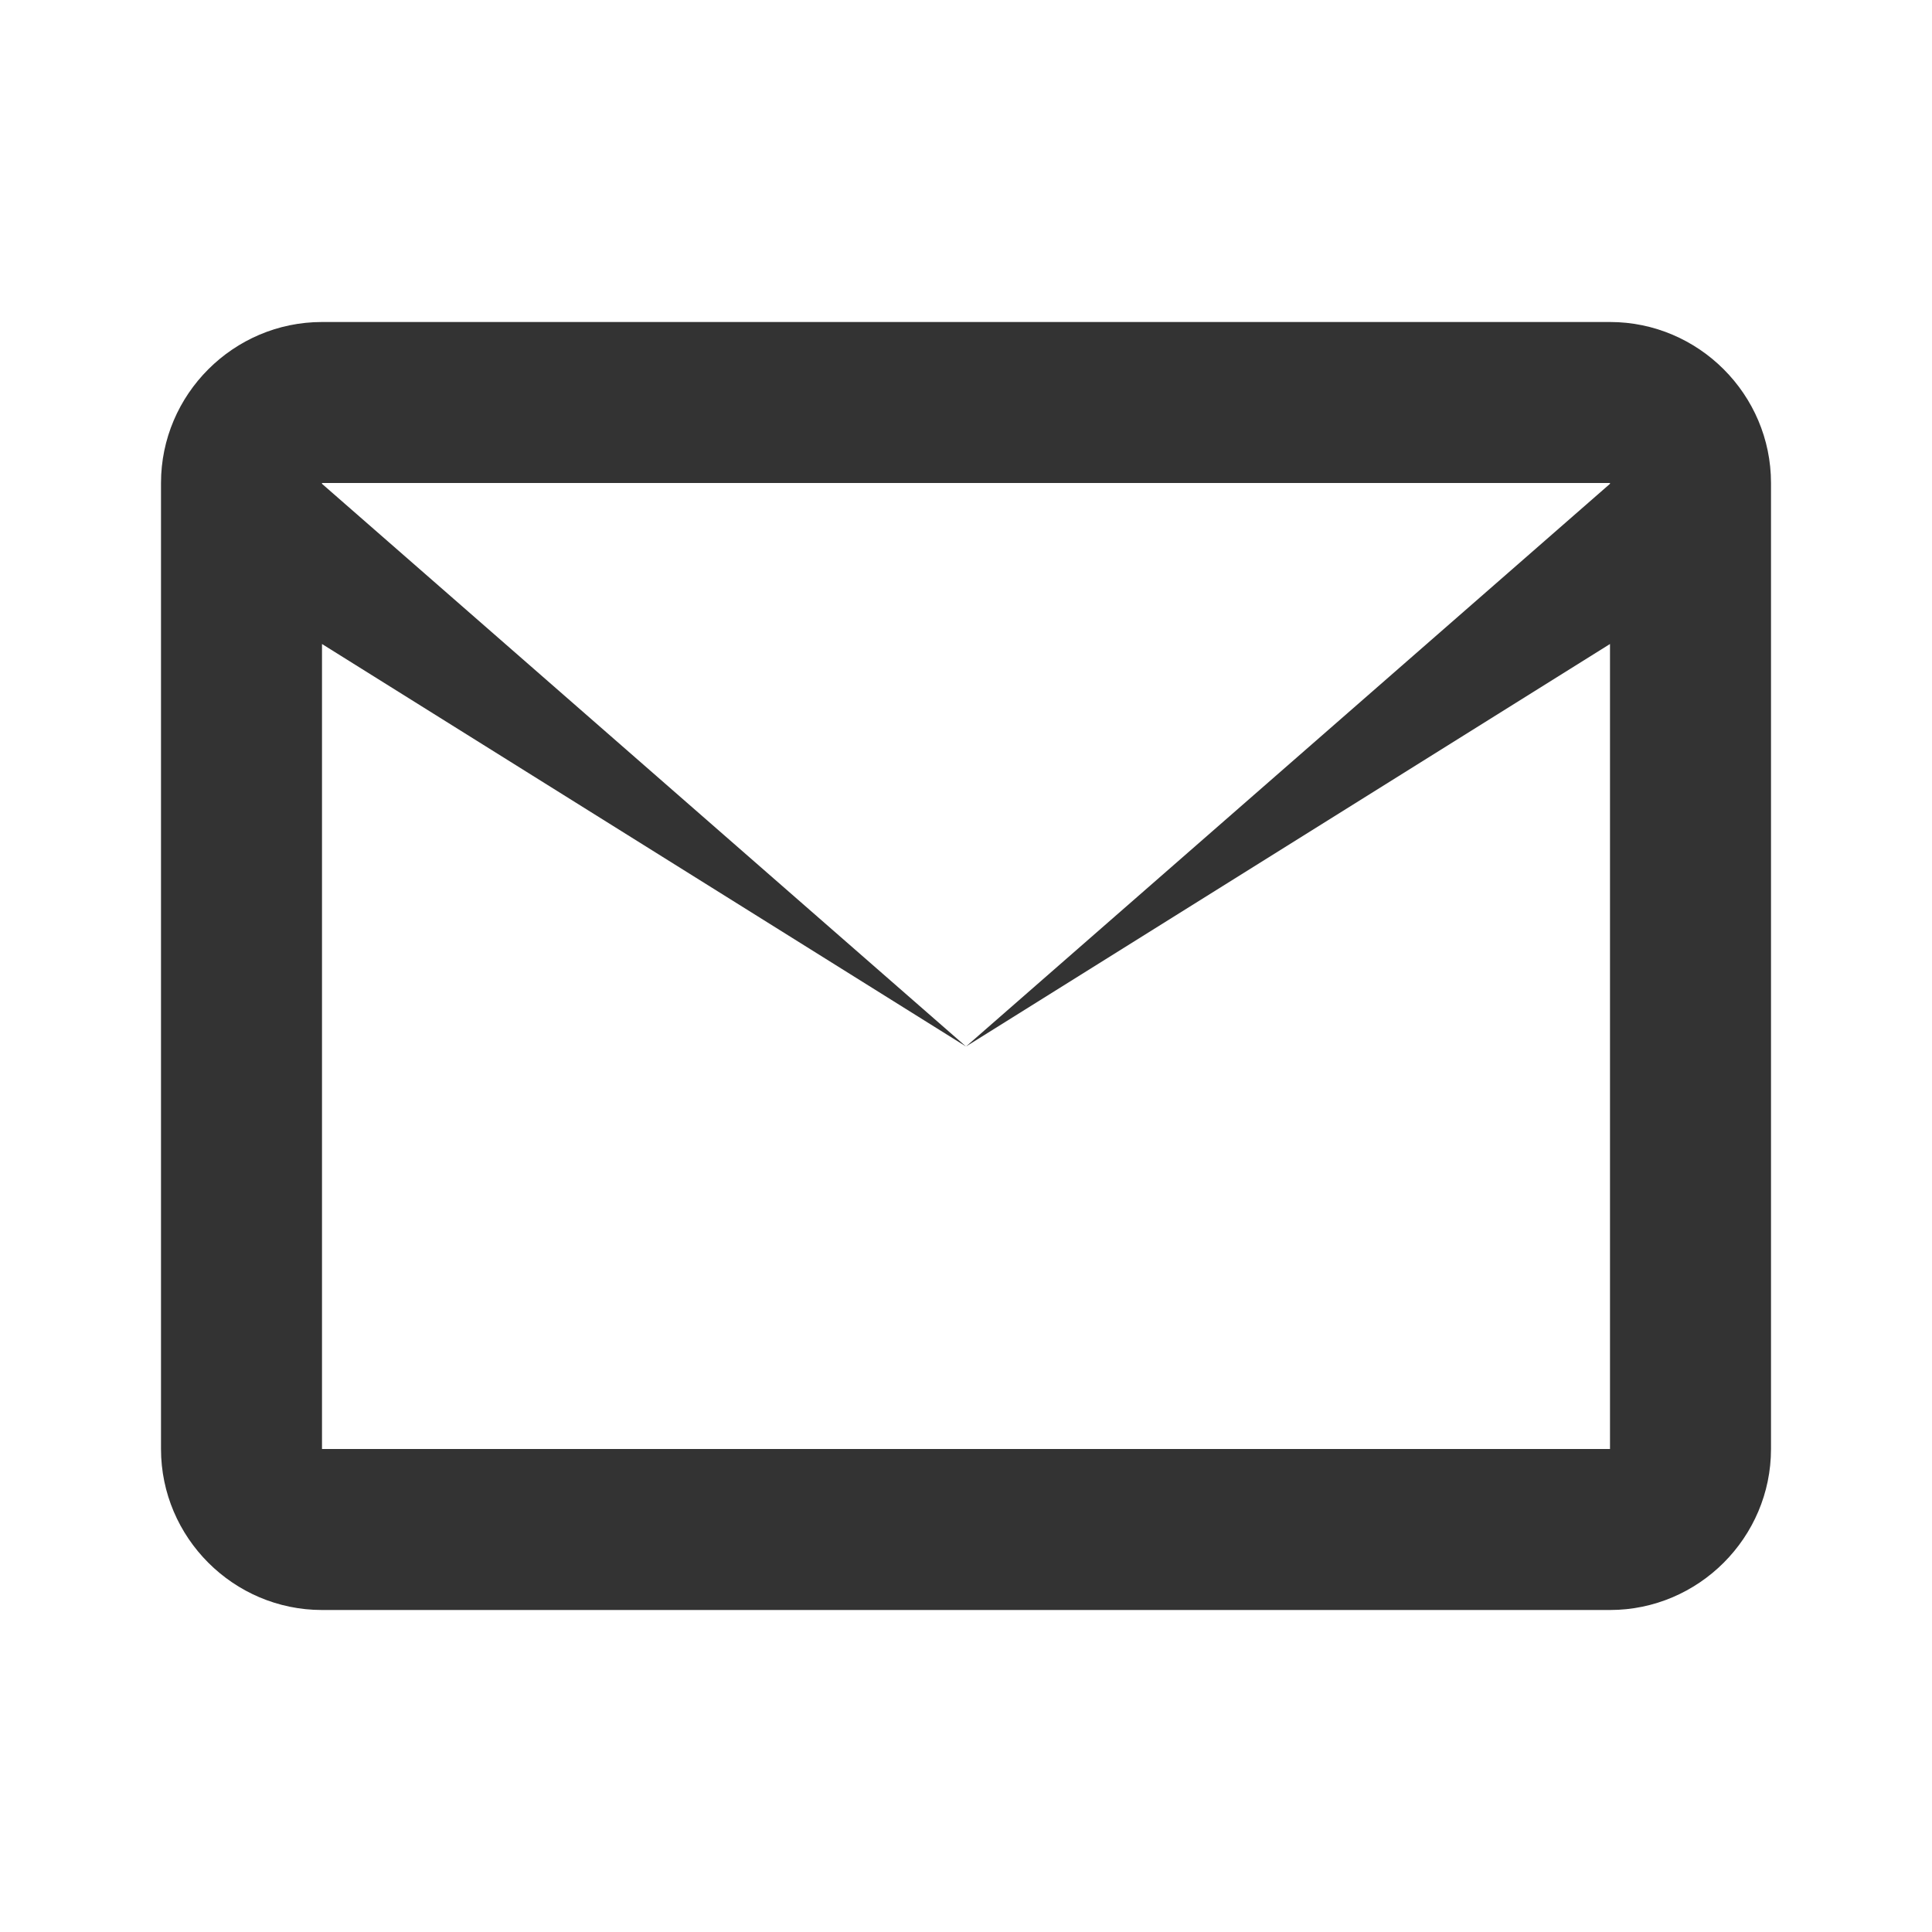 <svg xmlns="http://www.w3.org/2000/svg" viewBox="0 0 24 24" fill="#333">
  <path d="M20 4H4c-1.1 0-2 .9-2 2v12c0 1.1.9 2 2 2h16c1.1 0 2-.9 2-2V6c0-1.1-.9-2-2-2zm0 2v.01L12 13 4 6.01V6h16zM4 18V8l8 5 8-5v10H4z"/>
</svg>
